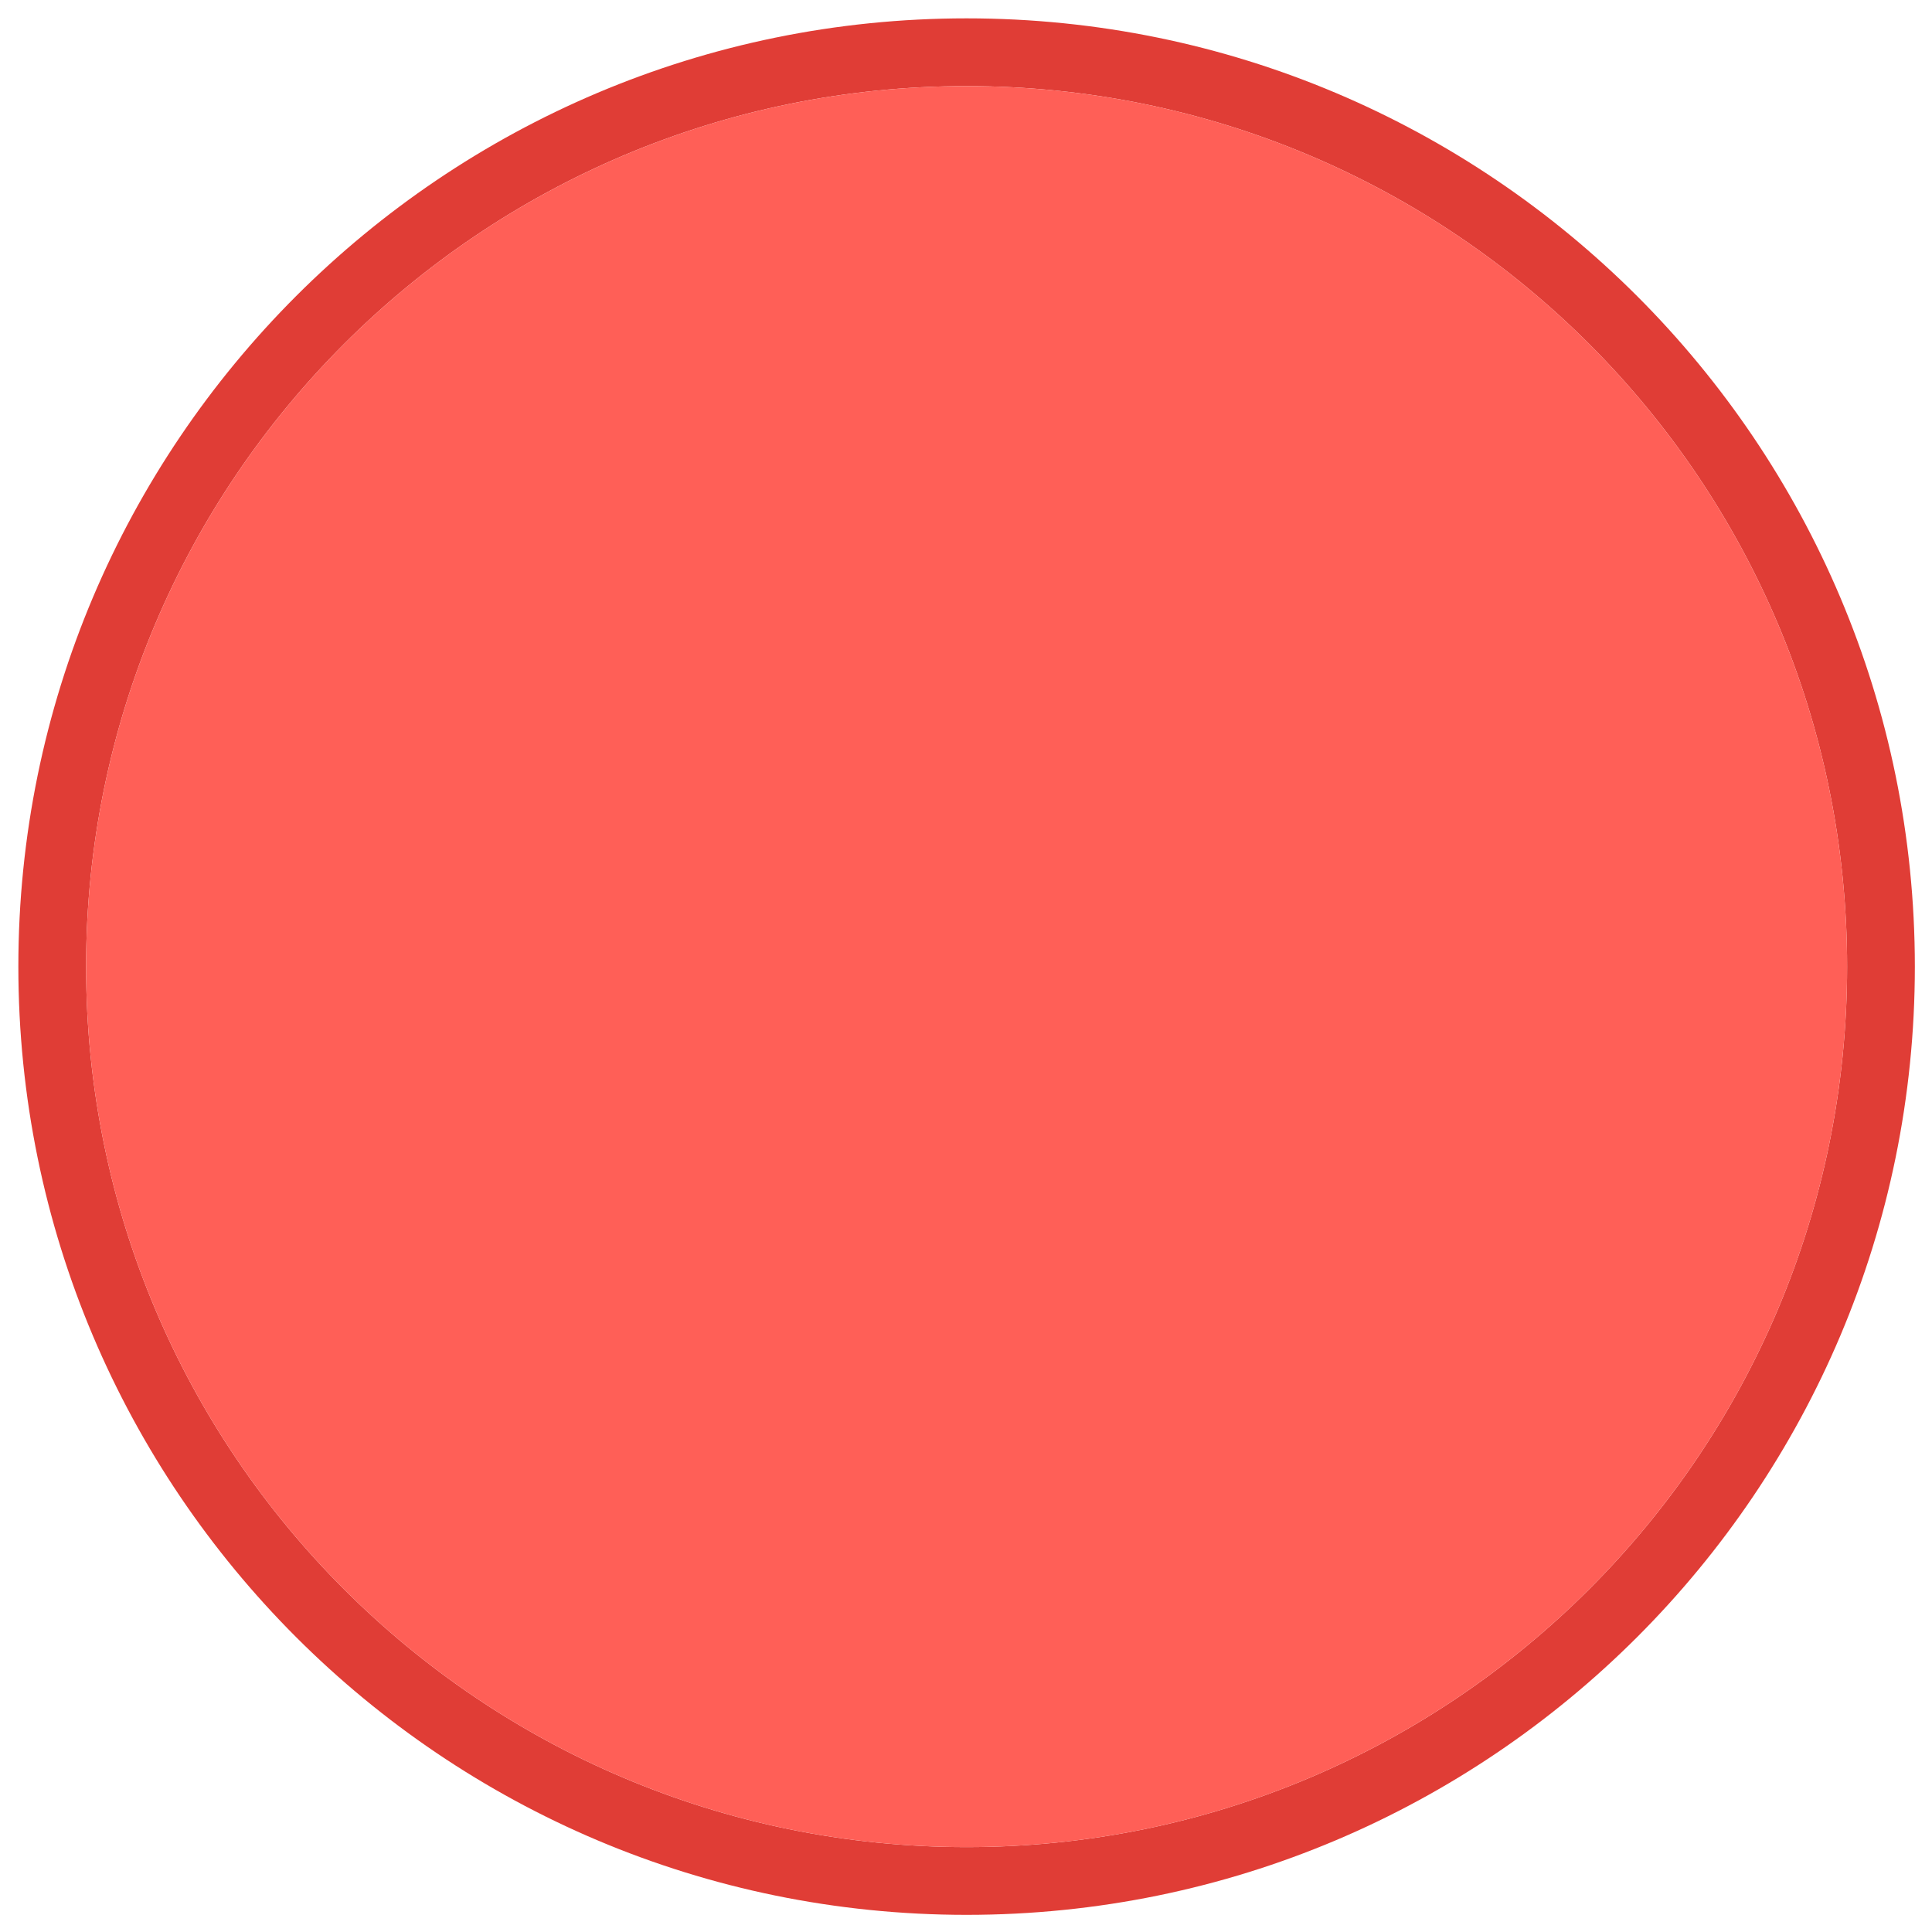 <svg width="16" height="16" xmlns="http://www.w3.org/2000/svg">
	<path style="fill:#E03D36;" d="M8.005,0.152c-4.337,0-7.853,3.516-7.853,7.853s3.516,7.853,7.853,7.853
		c4.337,0,7.853-3.516,7.853-7.853S12.342,0.152,8.005,0.152z M8.005,15.297c-4.027,0-7.292-3.265-7.292-7.292
		s3.265-7.292,7.292-7.292c4.027,0,7.292,3.265,7.292,7.292S12.032,15.297,8.005,15.297z"/>
	<path style="fill:#FF5F57;" d="M8.005,0.713c-4.027,0-7.292,3.265-7.292,7.292s3.265,7.292,7.292,7.292
		c4.027,0,7.292-3.265,7.292-7.292S12.032,0.713,8.005,0.713z"/>
</svg>